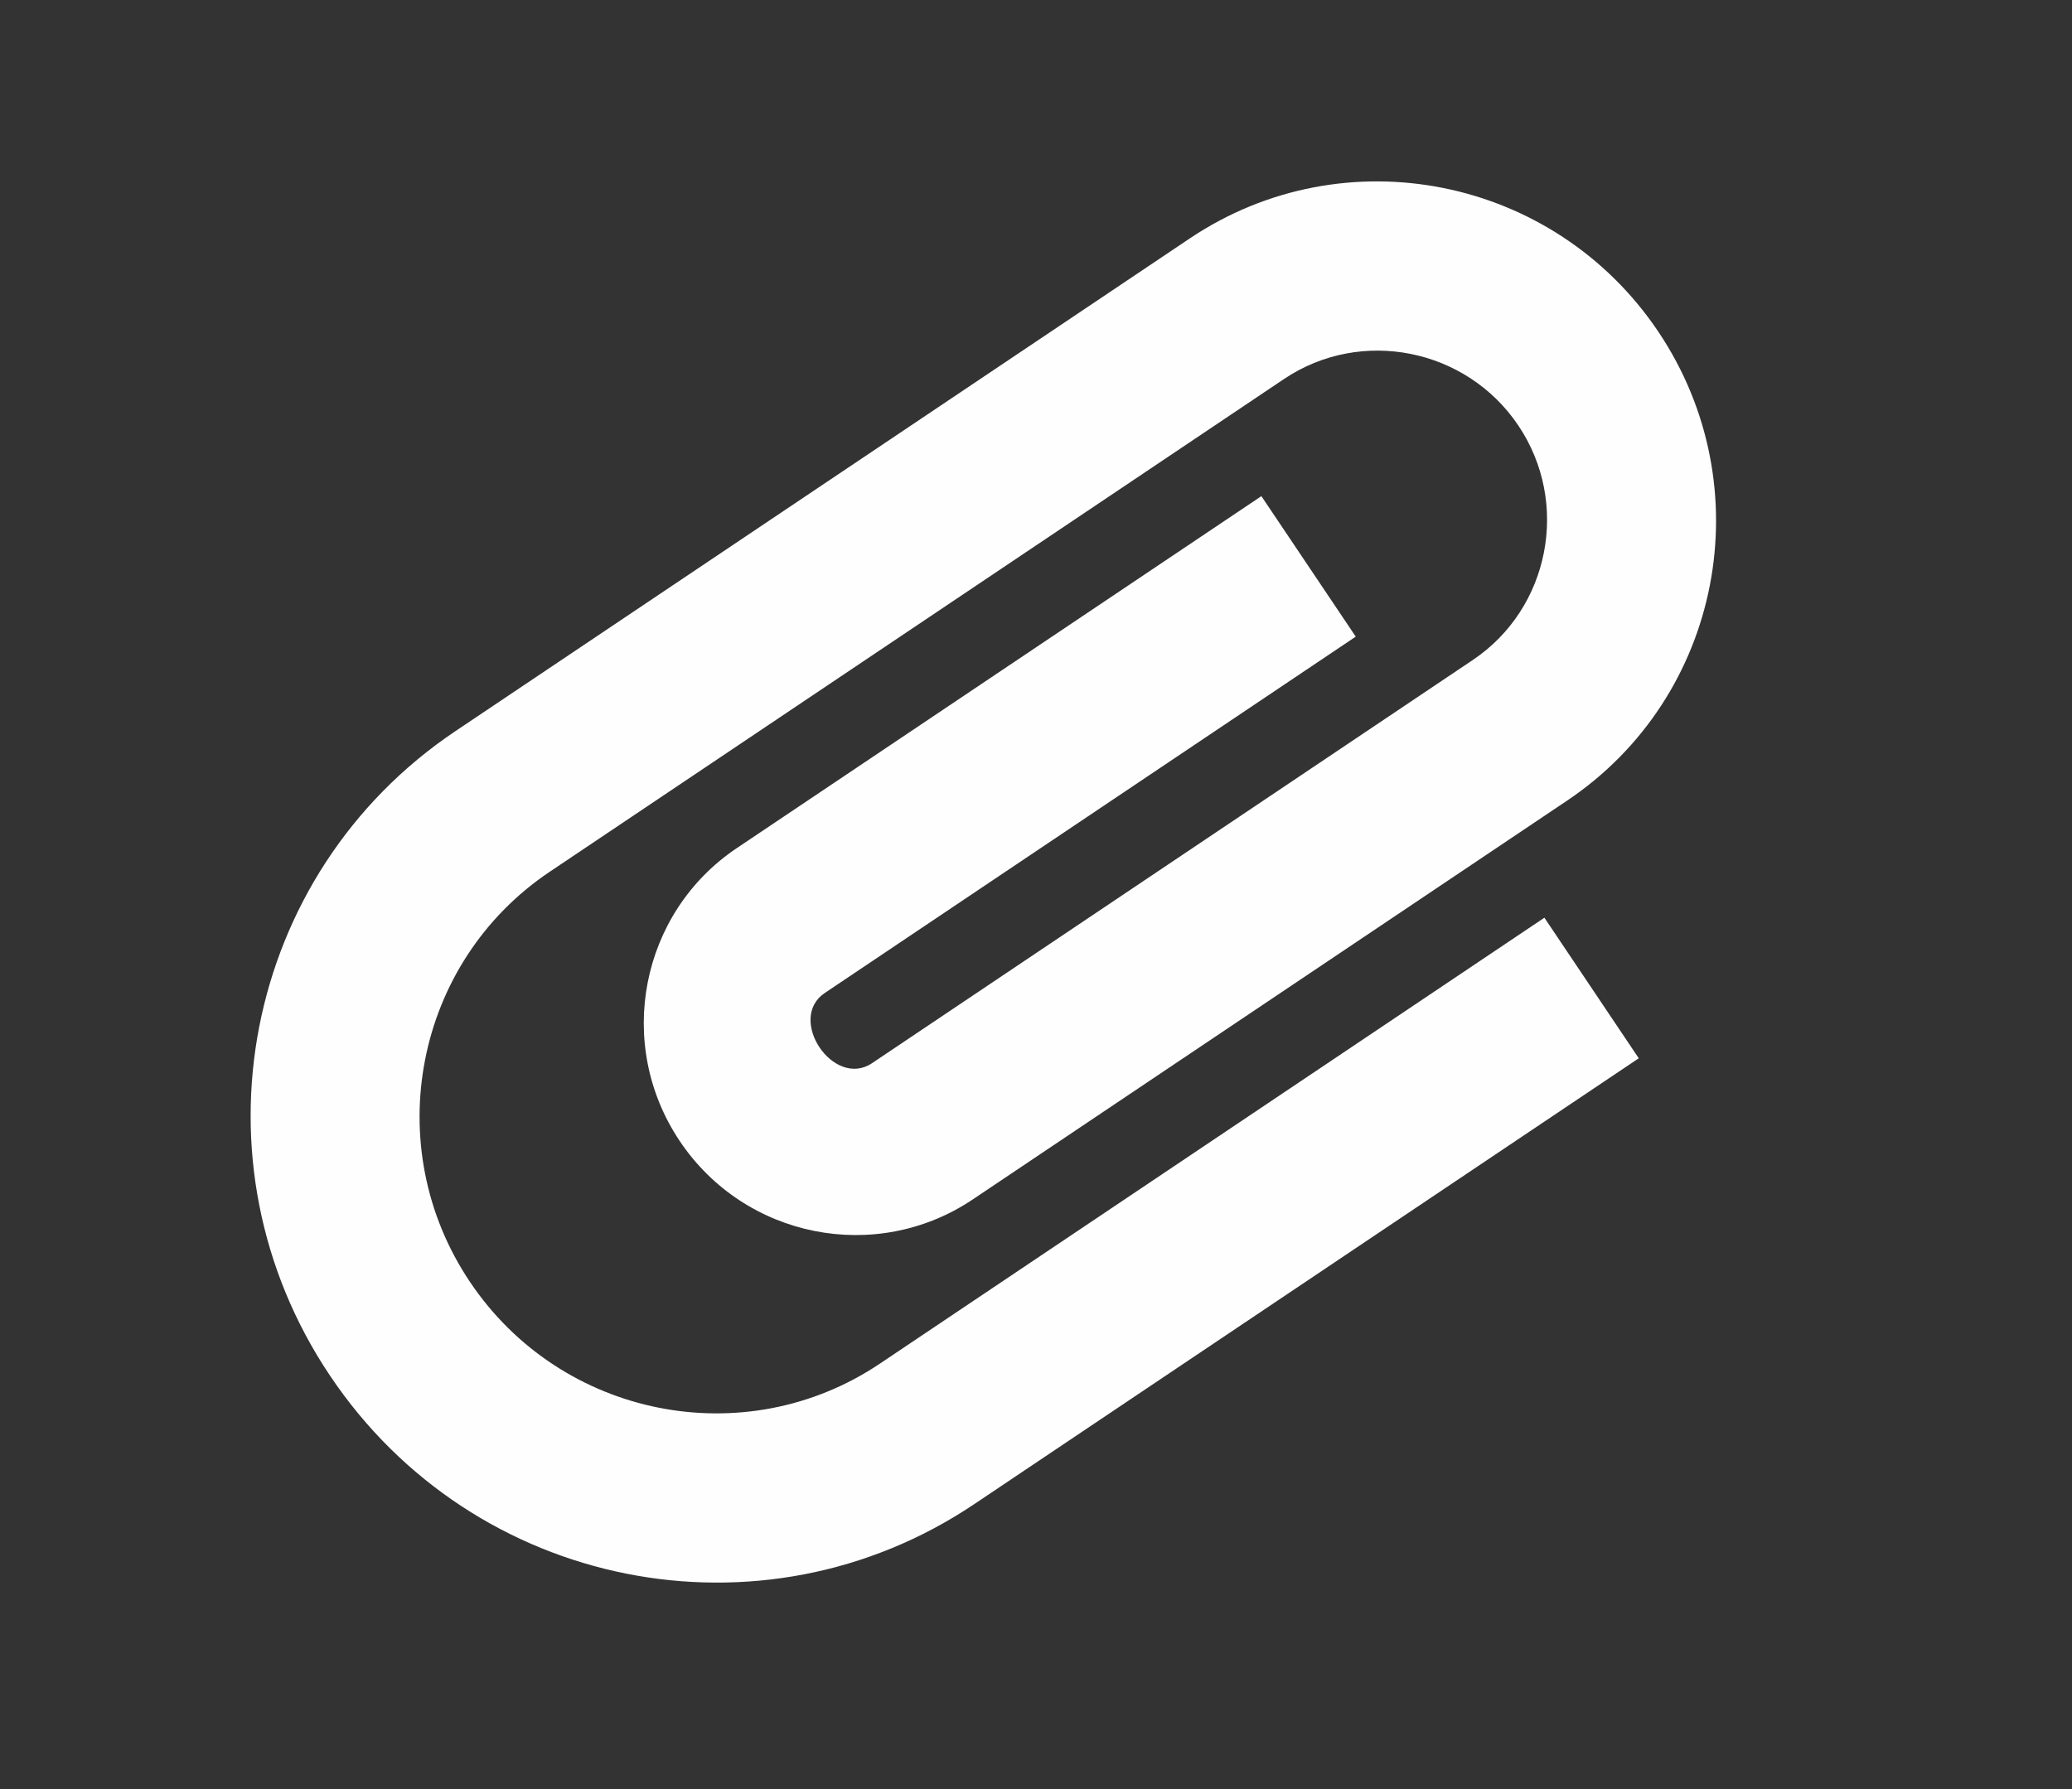<svg width="22" height="19" viewBox="0 0 22 19" fill="none" xmlns="http://www.w3.org/2000/svg">
<rect x="0" y="0" width="22" height="19" fill="#333333" stroke="none"/>
<path d="M3.505 14.611C1.982 12.343 2.577 9.281 4.835 7.765L12.633 2.532C14.275 1.43 16.501 1.874 17.608 3.523C18.714 5.172 18.282 7.4 16.64 8.502L10.327 12.739C9.302 13.426 7.909 13.149 7.218 12.119C6.527 11.089 6.798 9.695 7.823 9.007L13.393 5.269L14.395 6.761L8.758 10.545C8.349 10.819 8.85 11.565 9.259 11.291L15.638 7.009C16.455 6.461 16.673 5.341 16.122 4.52C15.571 3.699 14.452 3.476 13.635 4.024L5.837 9.258C4.403 10.22 4.023 12.174 4.99 13.614C5.957 15.055 7.909 15.444 9.342 14.482L16.398 9.746L17.4 11.239L10.344 15.974C8.086 17.49 5.027 16.88 3.505 14.611Z" fill="#FFFEFE"/>
</svg>
